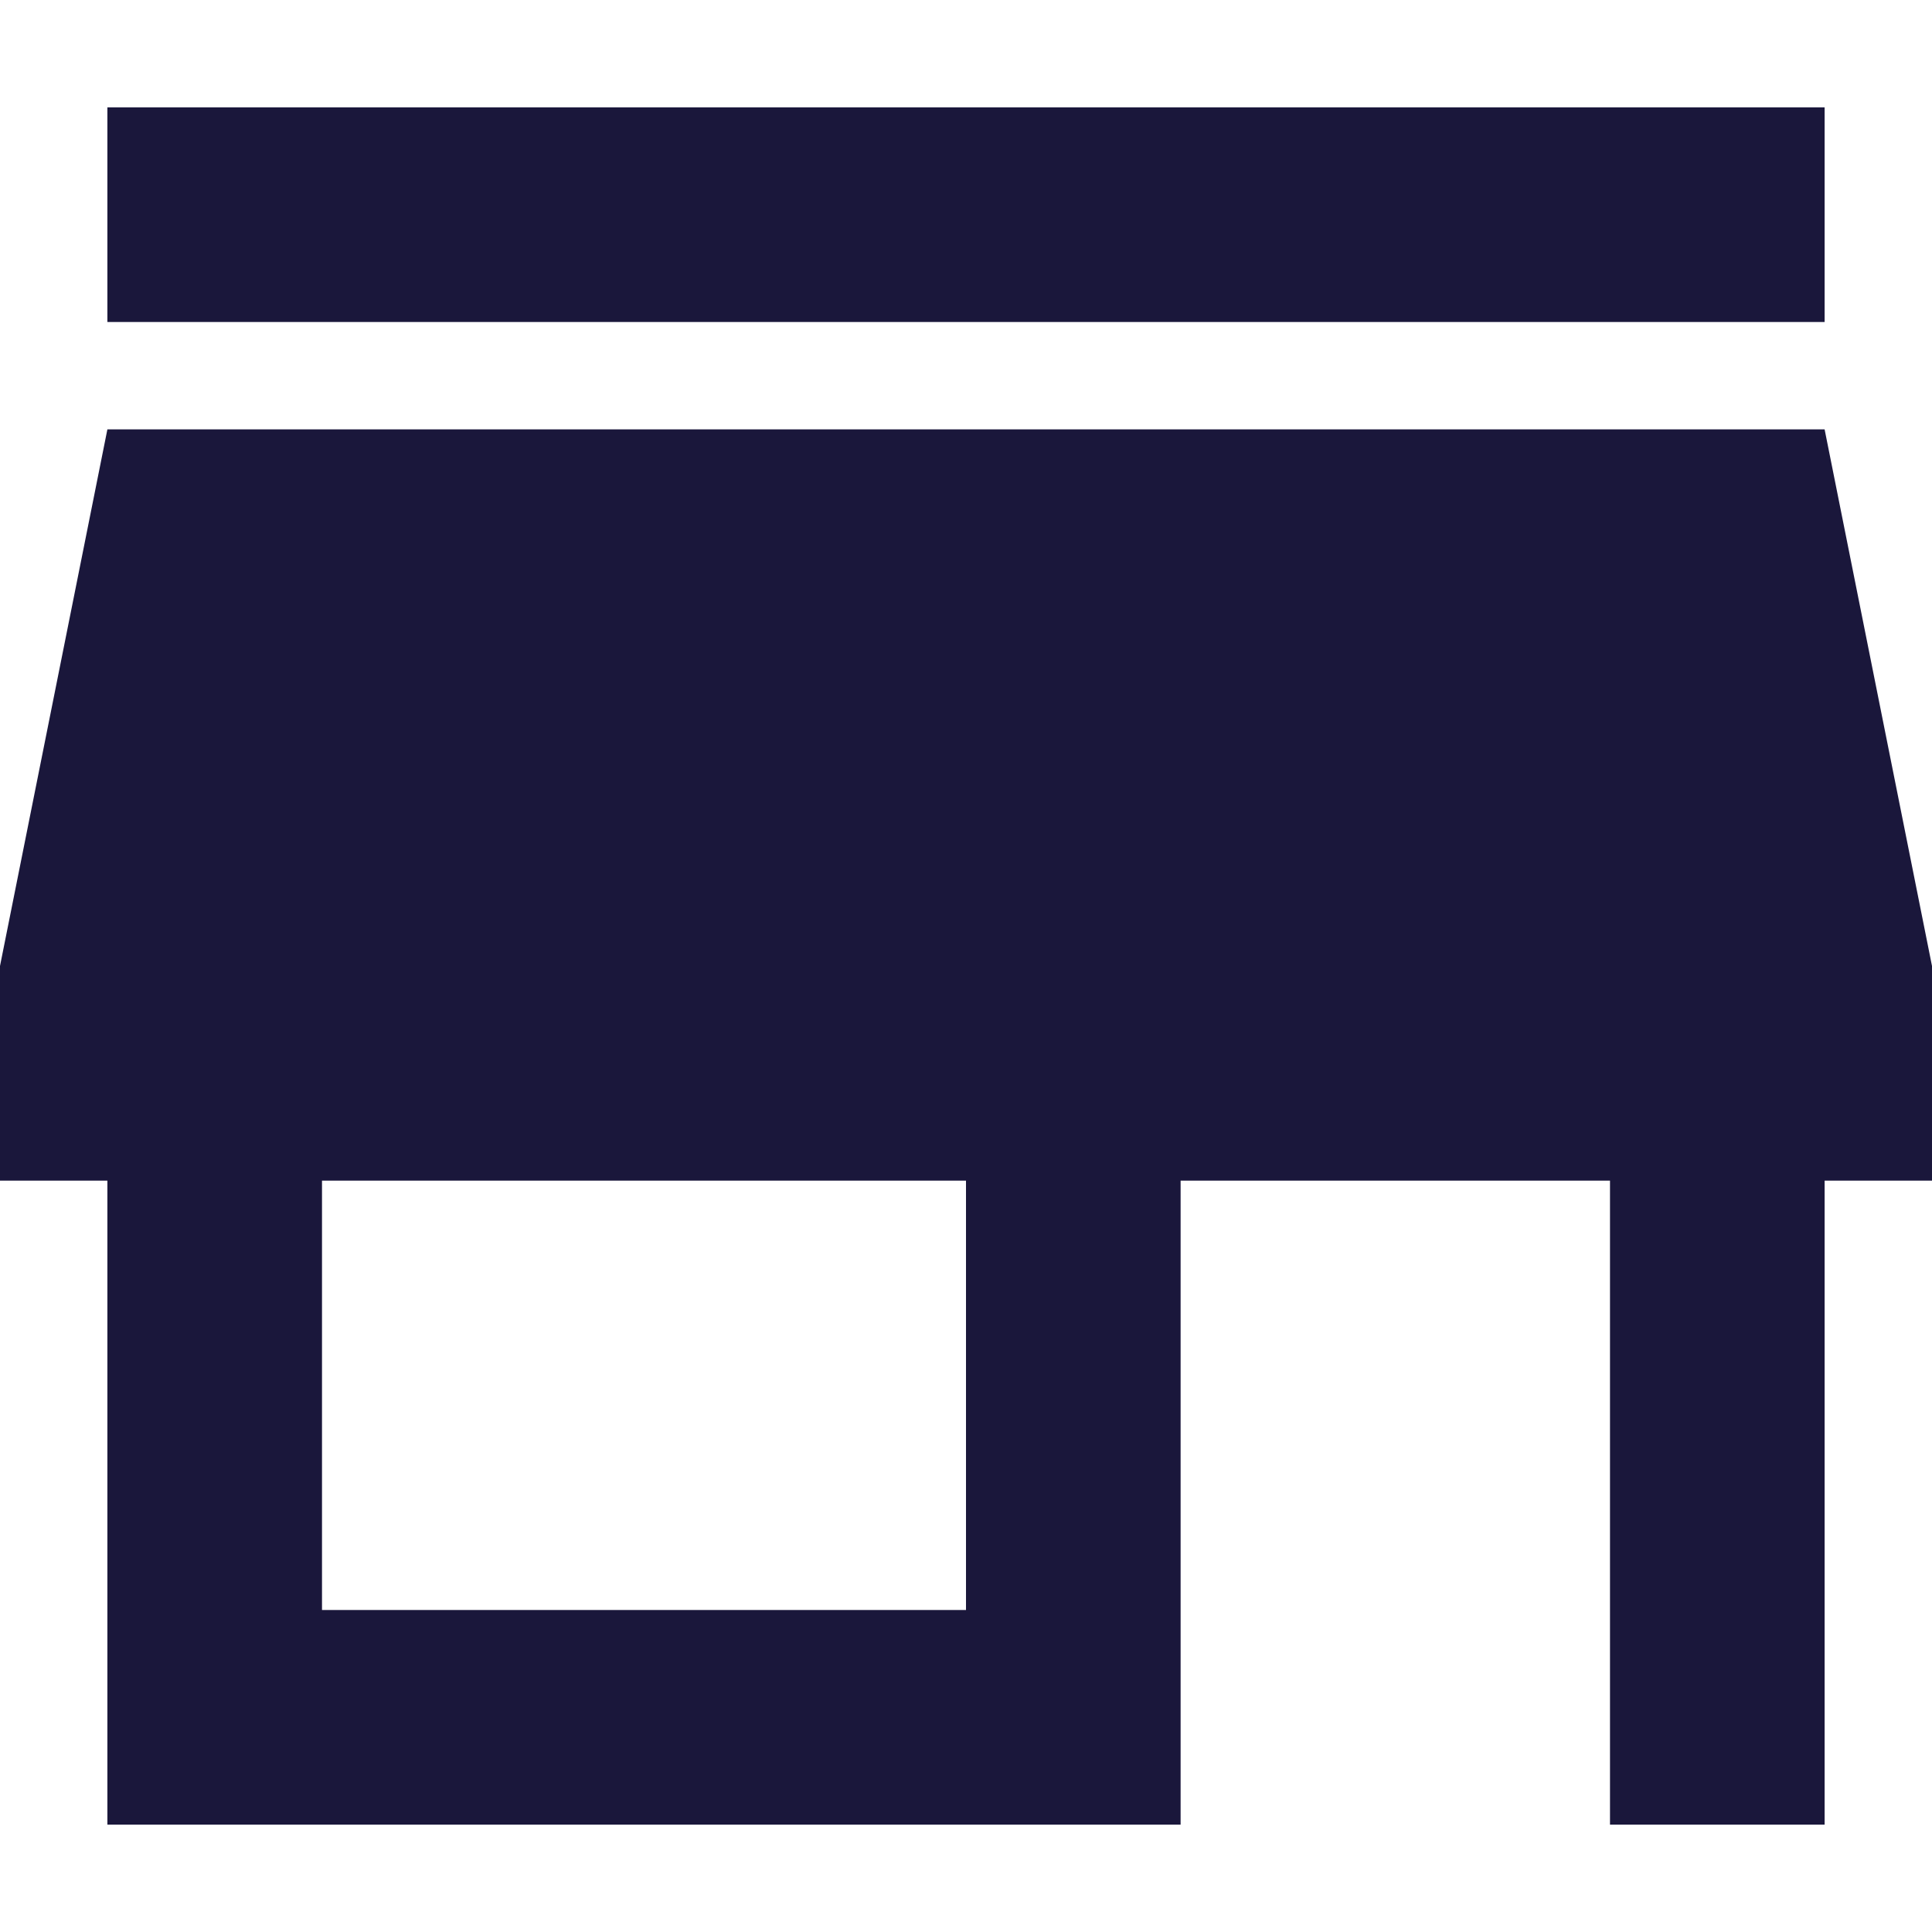 <?xml version="1.0" encoding="UTF-8"?>
<svg width="12px" height="12px" viewBox="0 0 12 12" version="1.1" xmlns="http://www.w3.org/2000/svg" xmlns:xlink="http://www.w3.org/1999/xlink">
    <!-- Generator: Sketch 48.2 (47327) - http://www.bohemiancoding.com/sketch -->
    <title>ic_margin_trade_active</title>
    <desc>Created with Sketch.</desc>
    <defs></defs>
    <g id="00_00_00_Assets" stroke="none" stroke-width="1" fill="none" fill-rule="evenodd" transform="translate(-66, -434)">
        <g id="ic_margin_trade_active" transform="translate(64, 432)">
            <polygon id="Shape" points="0 0 16 0 16 16 0 16"></polygon>
            <path d="M13.333,2.667 L2.667,2.667 L2.667,4 L13.333,4 L13.333,2.667 Z M14,9.333 L14,8 L13.333,4.667 L2.667,4.667 L2,8 L2,9.333 L2.667,9.333 L2.667,13.333 L9.333,13.333 L9.333,9.333 L12,9.333 L12,13.333 L13.333,13.333 L13.333,9.333 L14,9.333 Z M8,12 L4,12 L4,9.333 L8,9.333 L8,12 Z" id="Shape" fill="#1A173B" fill-rule="nonzero"></path>
        </g>
    </g>
</svg>
